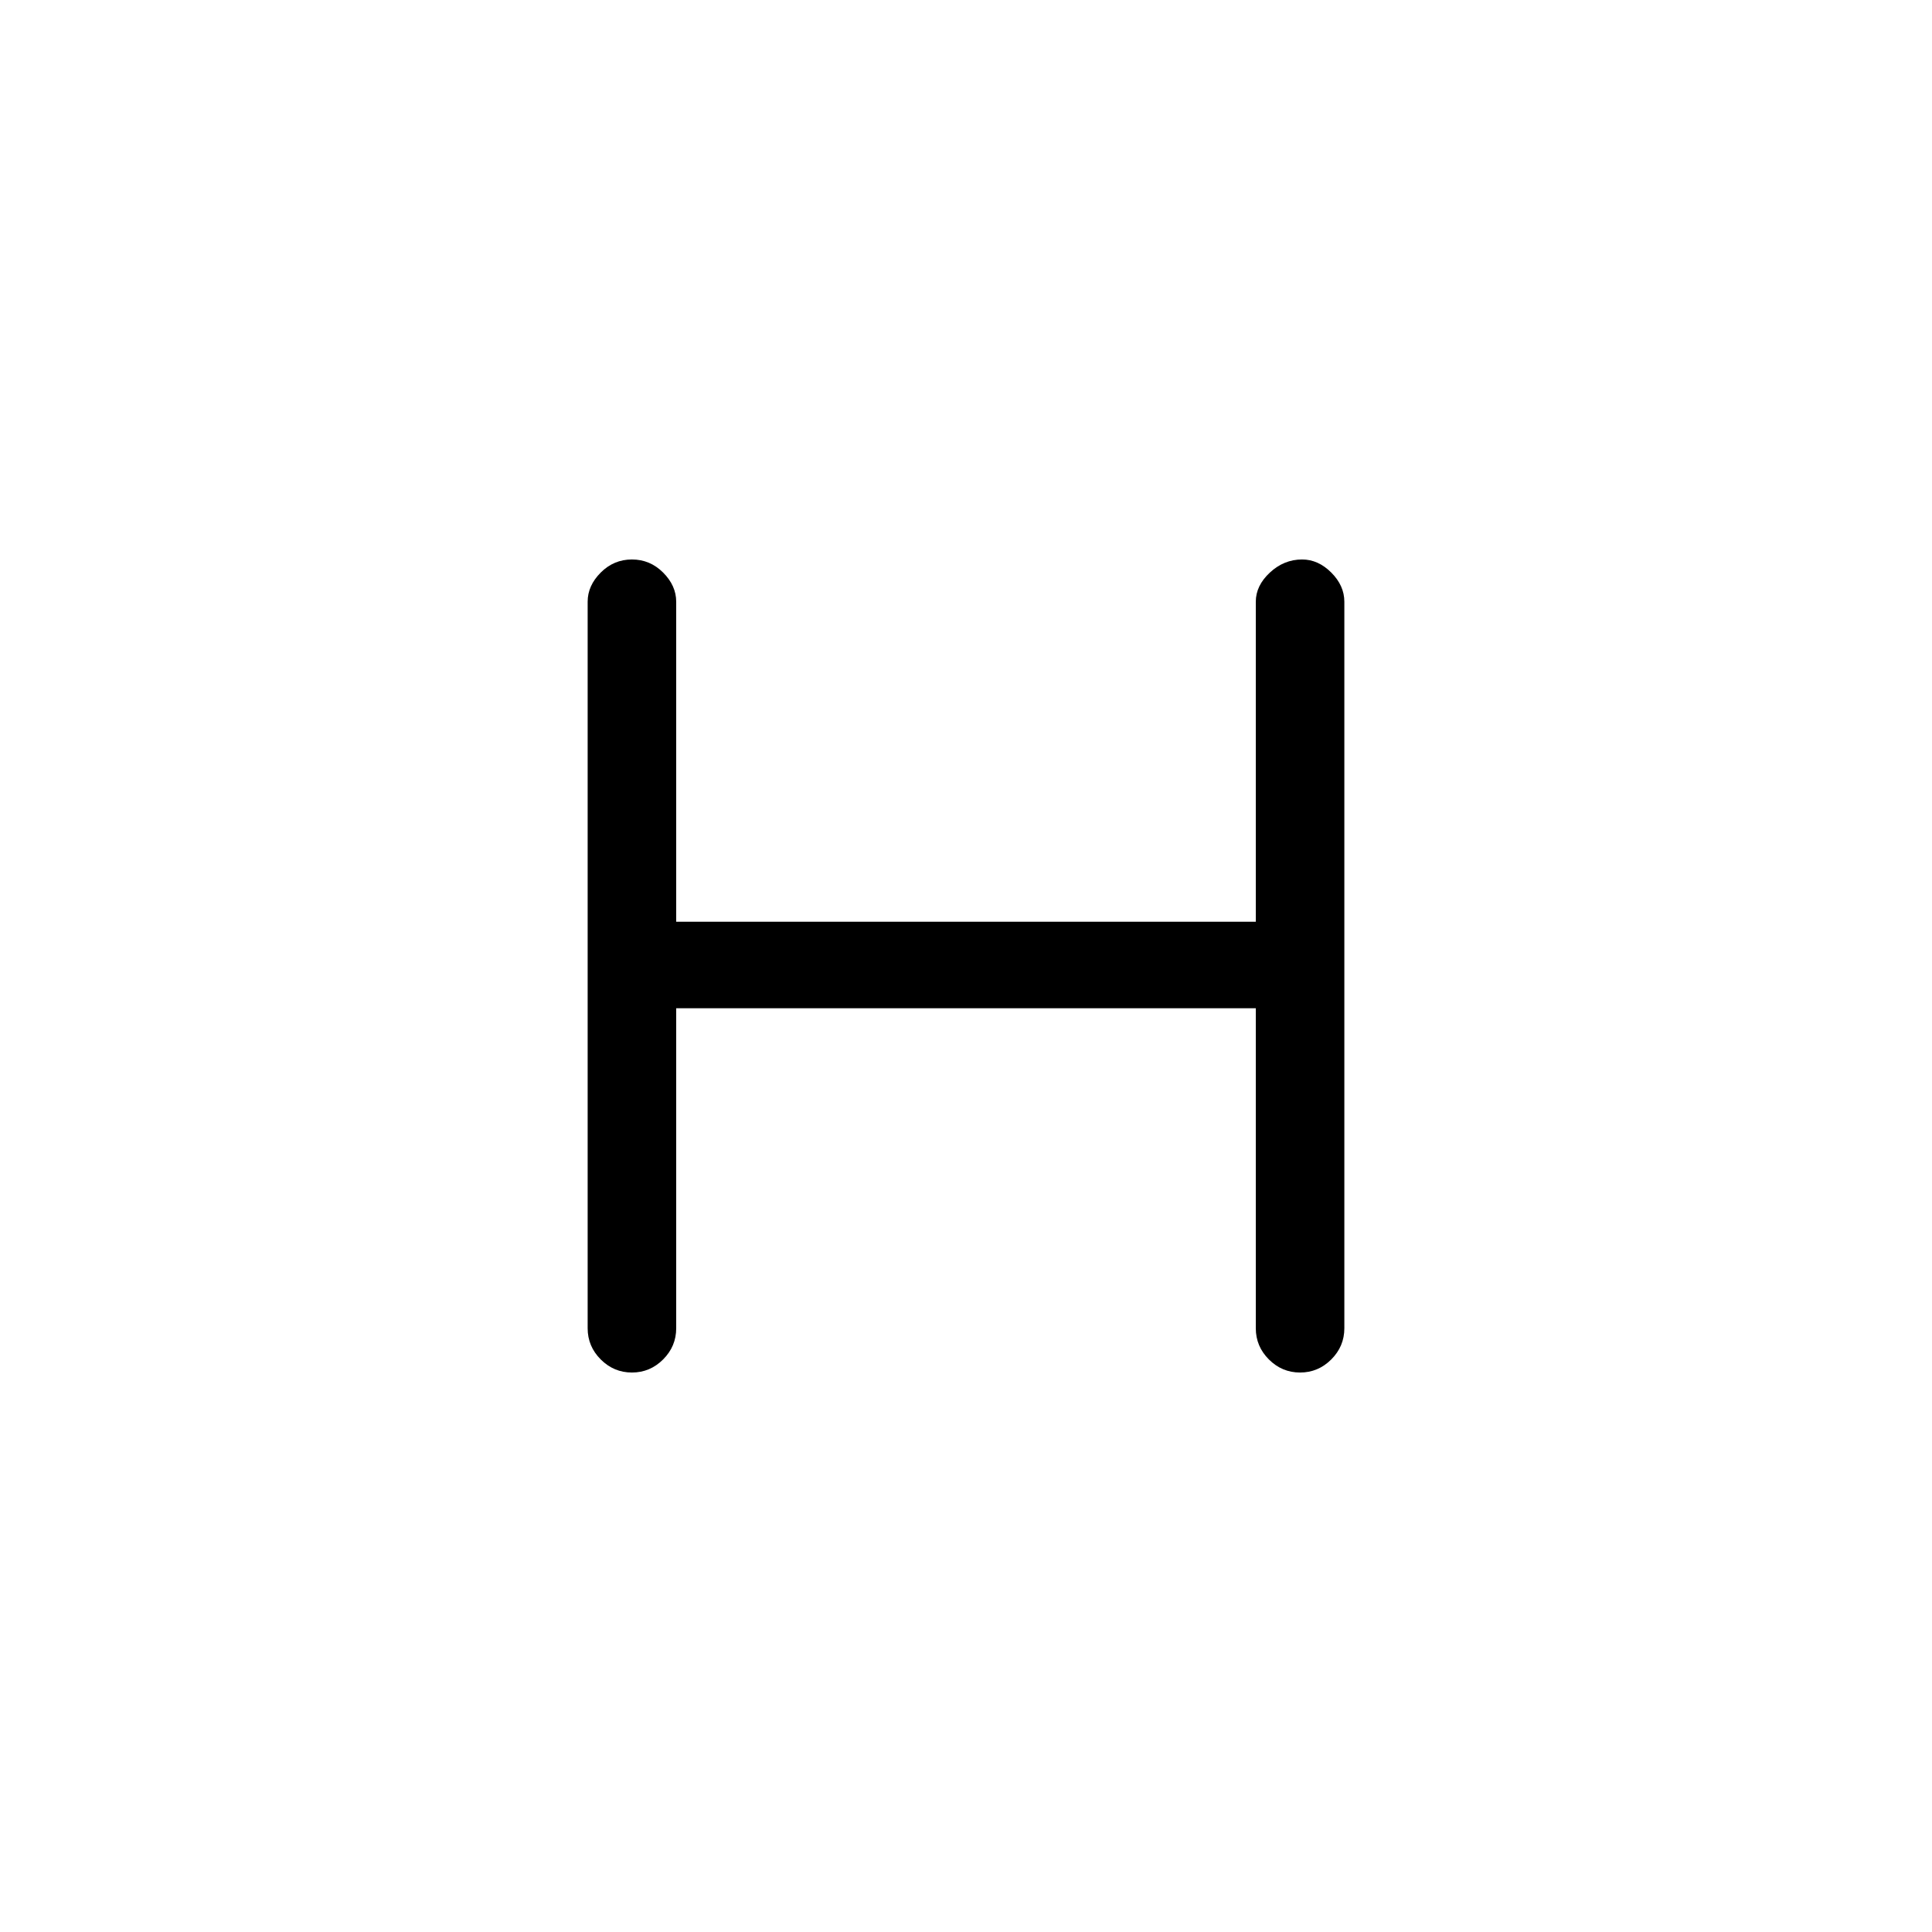 <svg xmlns="http://www.w3.org/2000/svg" height="48" width="48"><path d="M15.7 34.1Q15.25 34.1 14.925 33.775Q14.6 33.45 14.6 33V14.95Q14.6 14.55 14.925 14.225Q15.25 13.9 15.7 13.9Q16.15 13.9 16.475 14.225Q16.8 14.55 16.8 14.95V22.9H31.2V14.95Q31.2 14.55 31.55 14.225Q31.9 13.9 32.35 13.9Q32.75 13.9 33.075 14.225Q33.4 14.55 33.4 14.95V33Q33.4 33.45 33.075 33.775Q32.75 34.1 32.3 34.1Q31.85 34.1 31.525 33.775Q31.2 33.45 31.2 33V25.05H16.8V33Q16.8 33.45 16.475 33.775Q16.15 34.1 15.7 34.1Z"/></svg>
